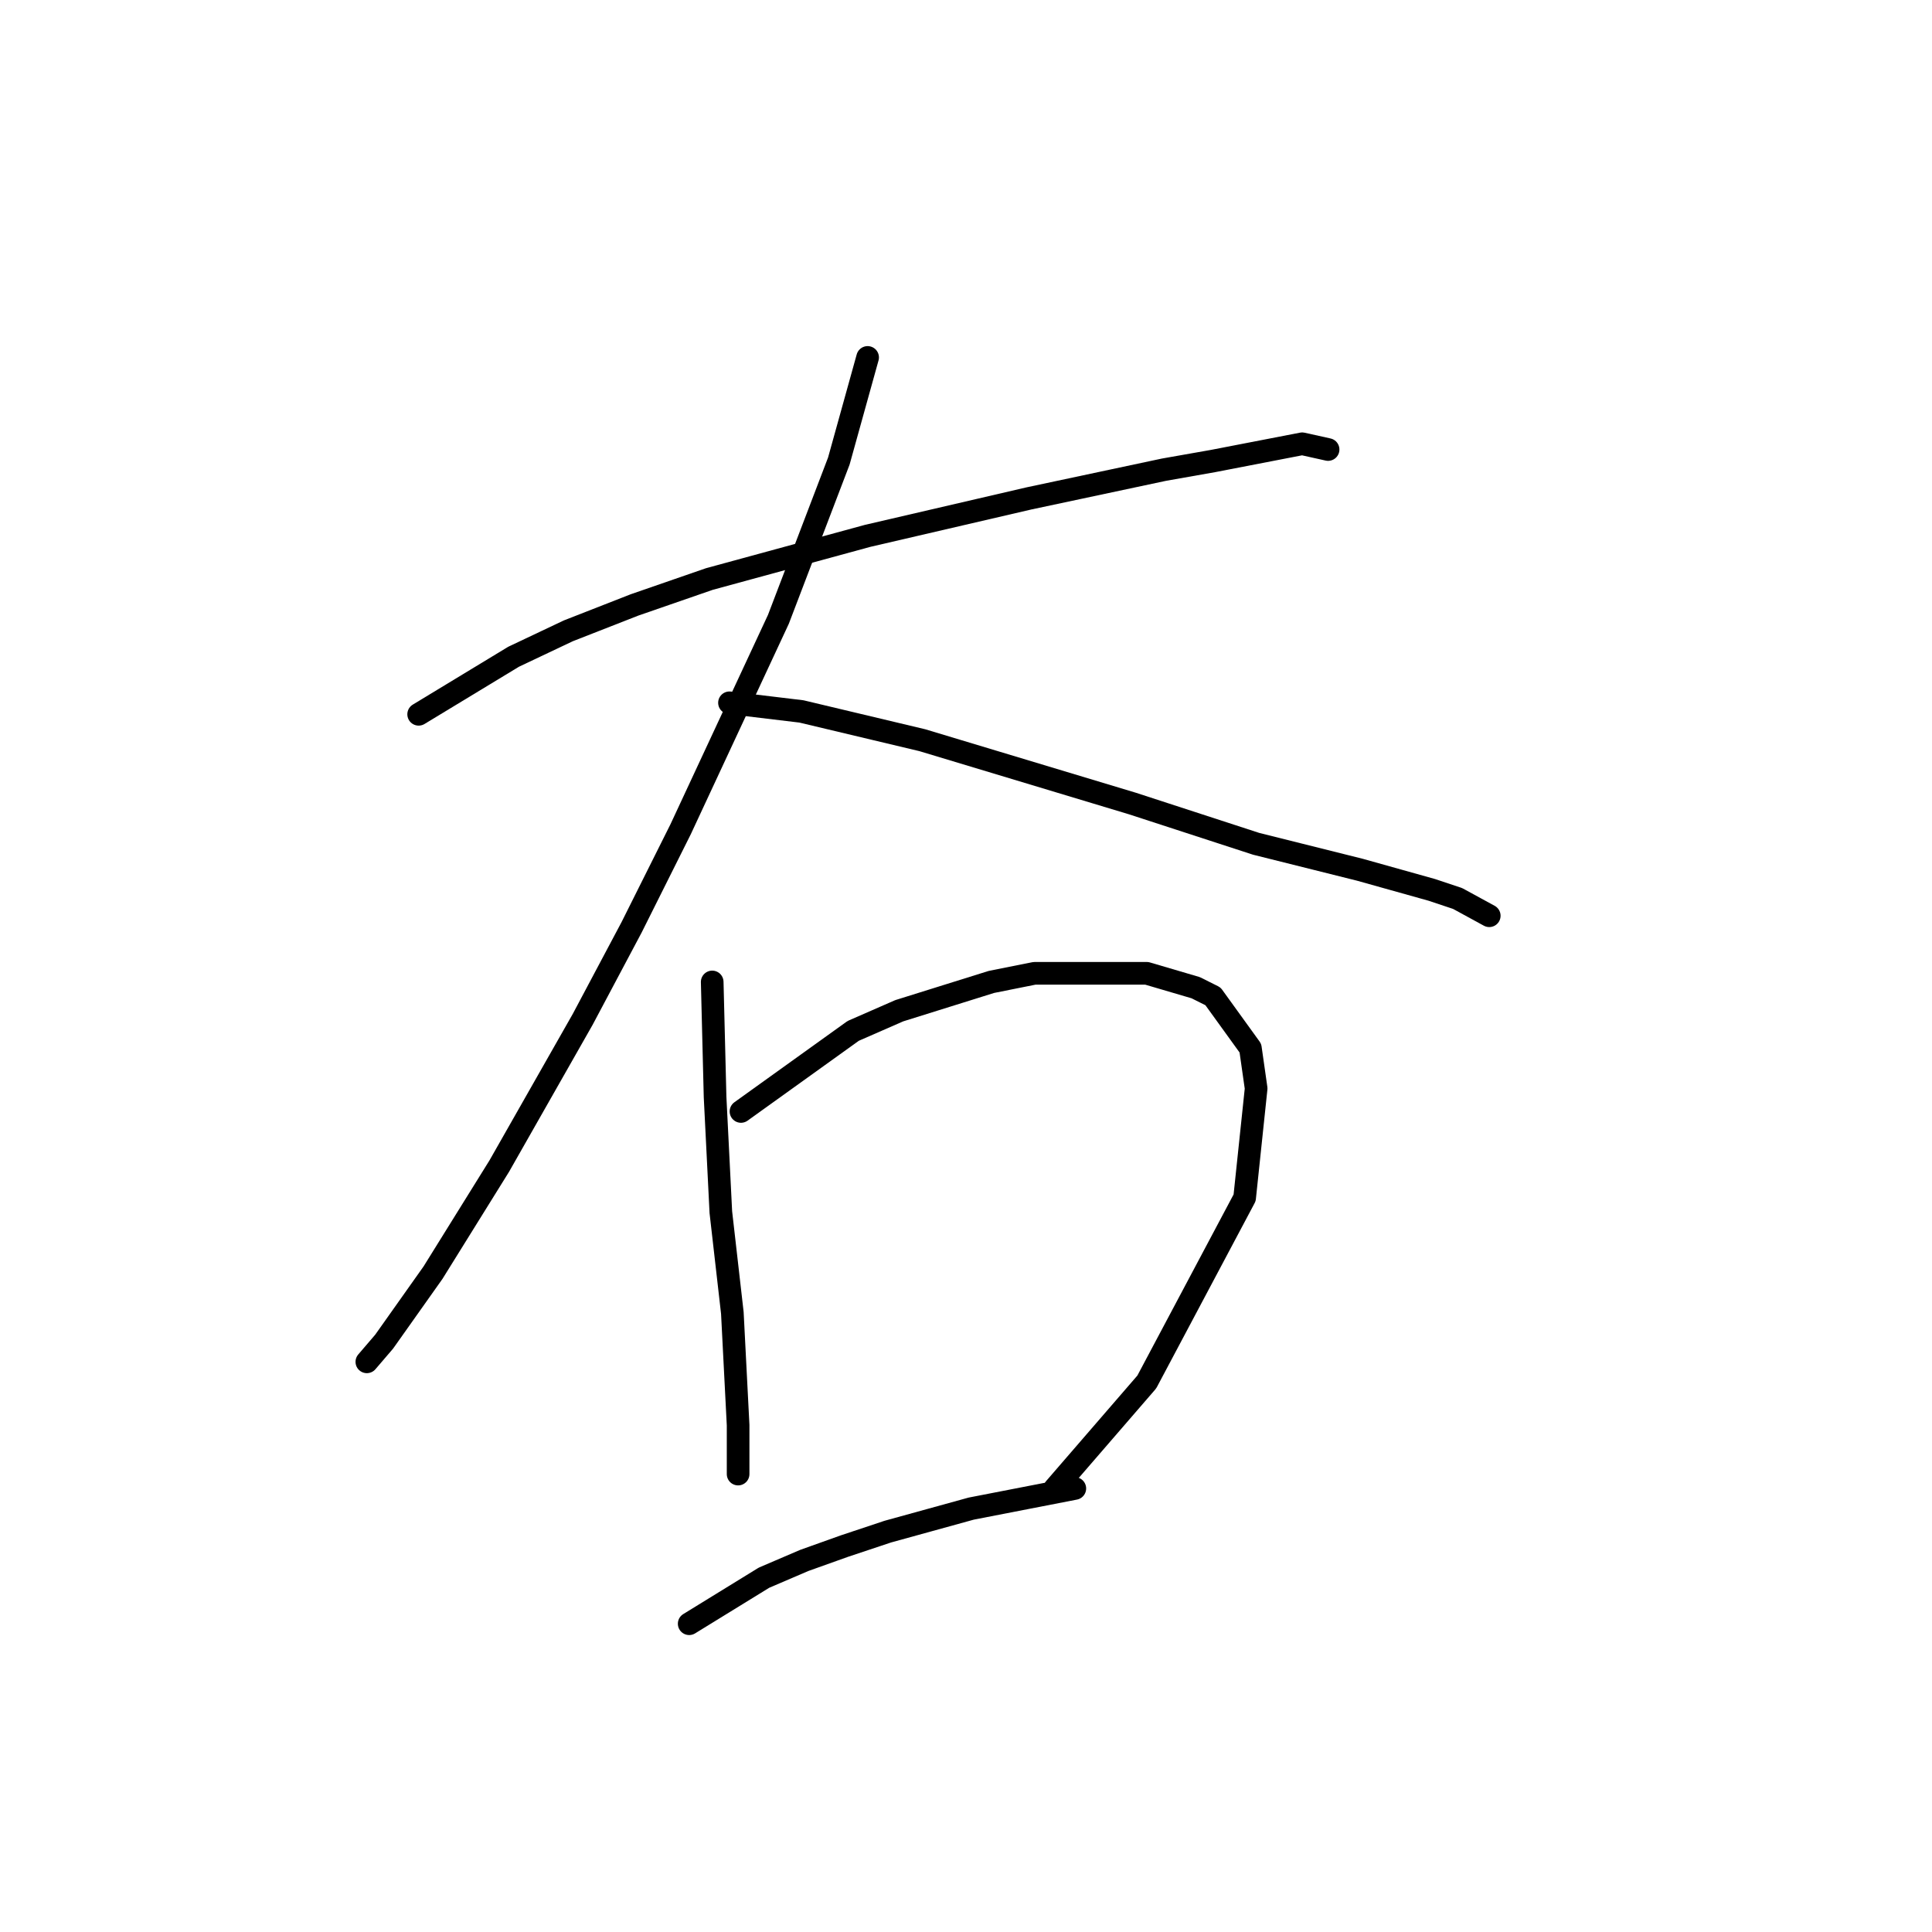 <?xml version="1.0" standalone="no"?>
    <svg width="256" height="256" xmlns="http://www.w3.org/2000/svg" version="1.1">
    <polyline stroke="black" stroke-width="3" stroke-linecap="round" fill="transparent" stroke-linejoin="round" points="55.474 94.648 68.058 87.021 75.304 83.589 84.075 80.157 93.99 76.725 114.964 71.005 136.319 66.047 154.242 62.234 160.725 61.09 172.547 58.802 175.979 59.564 175.979 59.564 " />
        <polyline stroke="black" stroke-width="3" stroke-linecap="round" fill="transparent" stroke-linejoin="round" points="114.964 47.361 111.15 61.09 103.142 82.064 90.176 109.902 83.693 122.868 77.21 135.071 66.151 154.519 57.38 168.629 50.898 177.781 48.609 180.451 48.609 180.451 " />
        <polyline stroke="black" stroke-width="3" stroke-linecap="round" fill="transparent" stroke-linejoin="round" points="96.659 93.123 106.193 94.267 122.209 98.08 150.047 106.47 166.445 111.809 180.174 115.241 189.707 117.91 193.139 119.054 197.334 121.342 197.334 121.342 " />
        <polyline stroke="black" stroke-width="3" stroke-linecap="round" fill="transparent" stroke-linejoin="round" points="94.371 130.113 94.752 145.367 95.134 152.994 95.515 160.621 97.04 173.968 97.803 188.84 97.803 194.179 97.803 195.323 97.803 195.323 " />
        <polyline stroke="black" stroke-width="3" stroke-linecap="round" fill="transparent" stroke-linejoin="round" points="98.184 147.274 113.057 136.596 119.158 133.927 131.361 130.113 137.082 128.969 151.954 128.969 158.437 130.876 160.725 132.02 165.683 138.884 166.445 144.223 164.92 158.714 151.954 183.12 139.751 197.23 139.751 197.23 " />
        <polyline stroke="black" stroke-width="3" stroke-linecap="round" fill="transparent" stroke-linejoin="round" points="91.32 215.153 101.235 209.052 106.574 206.764 111.913 204.857 117.633 202.95 128.692 199.899 142.42 197.23 142.42 197.23 " />
        </svg>